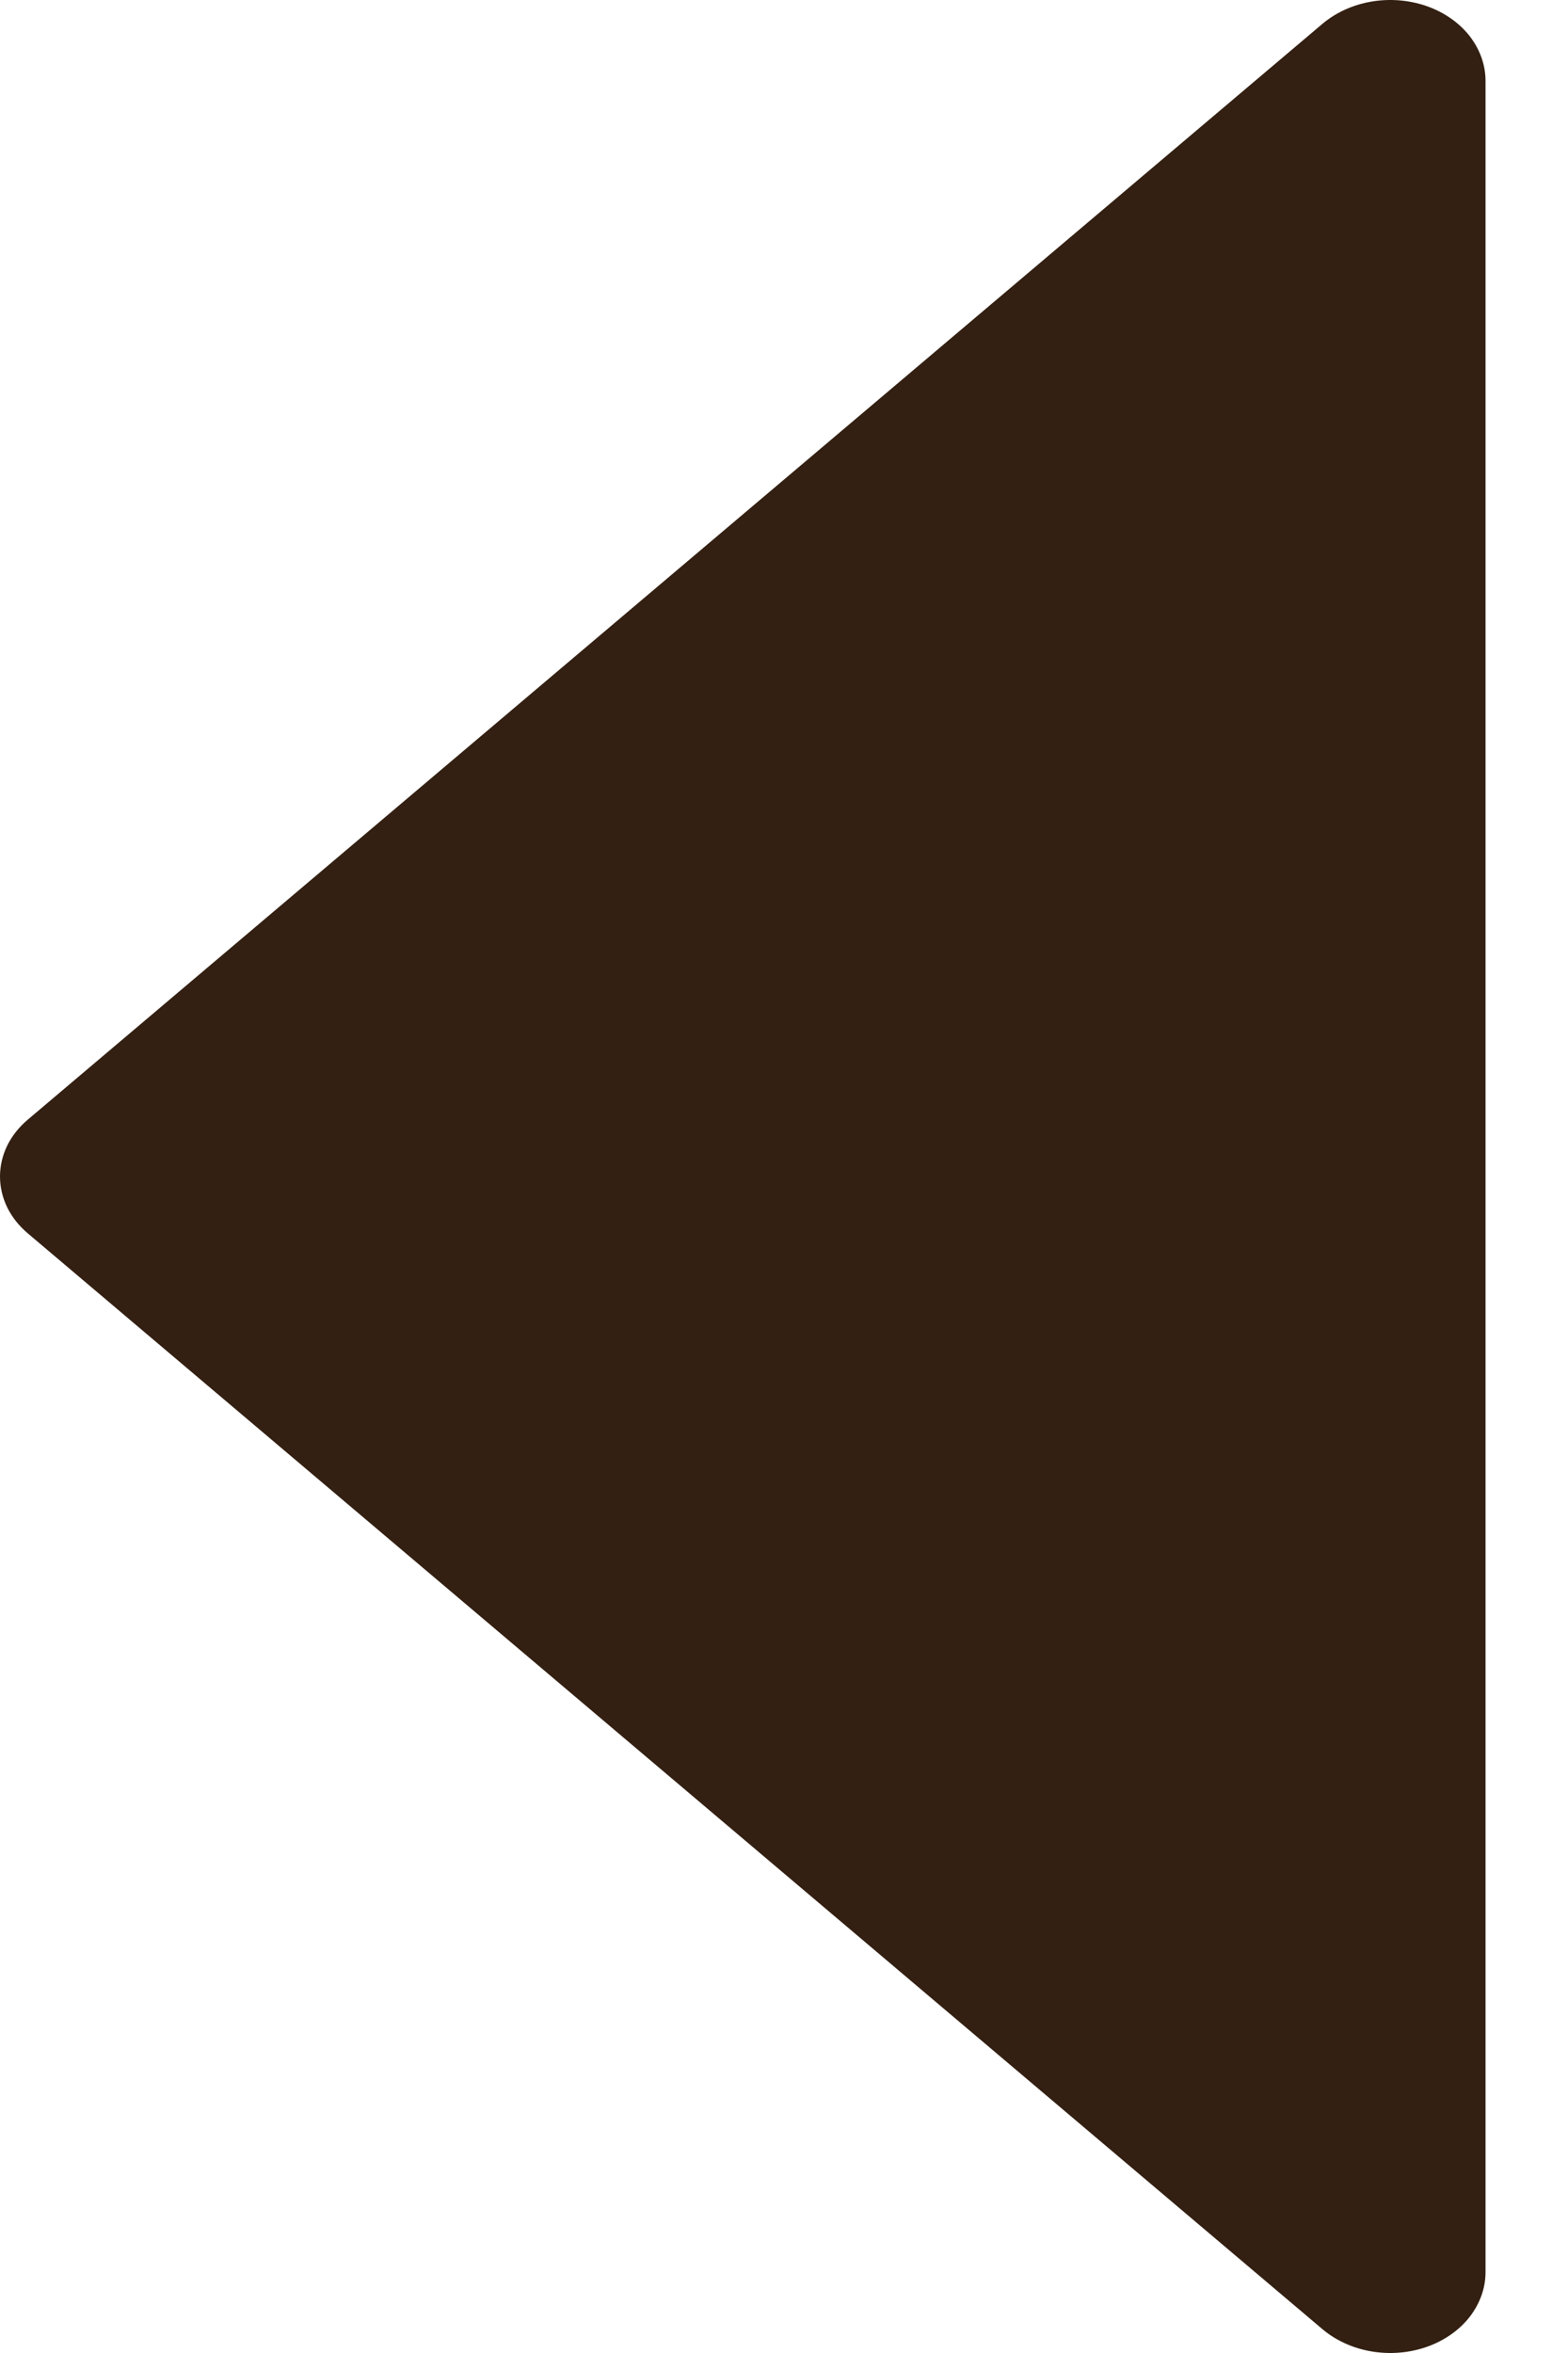 <svg width="10" height="15" viewBox="0 0 10 15" fill="none" xmlns="http://www.w3.org/2000/svg">
<path id="Vector" d="M8.435 14.849L0.179 7.864C0.122 7.816 0.077 7.76 0.046 7.697C0.016 7.635 0 7.568 0 7.5C0 7.432 0.016 7.365 0.046 7.303C0.077 7.24 0.122 7.184 0.179 7.136L8.435 0.151C8.521 0.079 8.629 0.03 8.747 0.01C8.865 -0.01 8.987 0 9.099 0.039C9.21 0.078 9.305 0.144 9.372 0.229C9.438 0.314 9.474 0.413 9.474 0.515L9.474 14.485C9.474 14.587 9.438 14.686 9.372 14.771C9.305 14.856 9.21 14.922 9.099 14.961C8.987 15 8.865 15.01 8.747 14.99C8.629 14.97 8.521 14.921 8.435 14.849Z" fill="#332012"/>
</svg>
